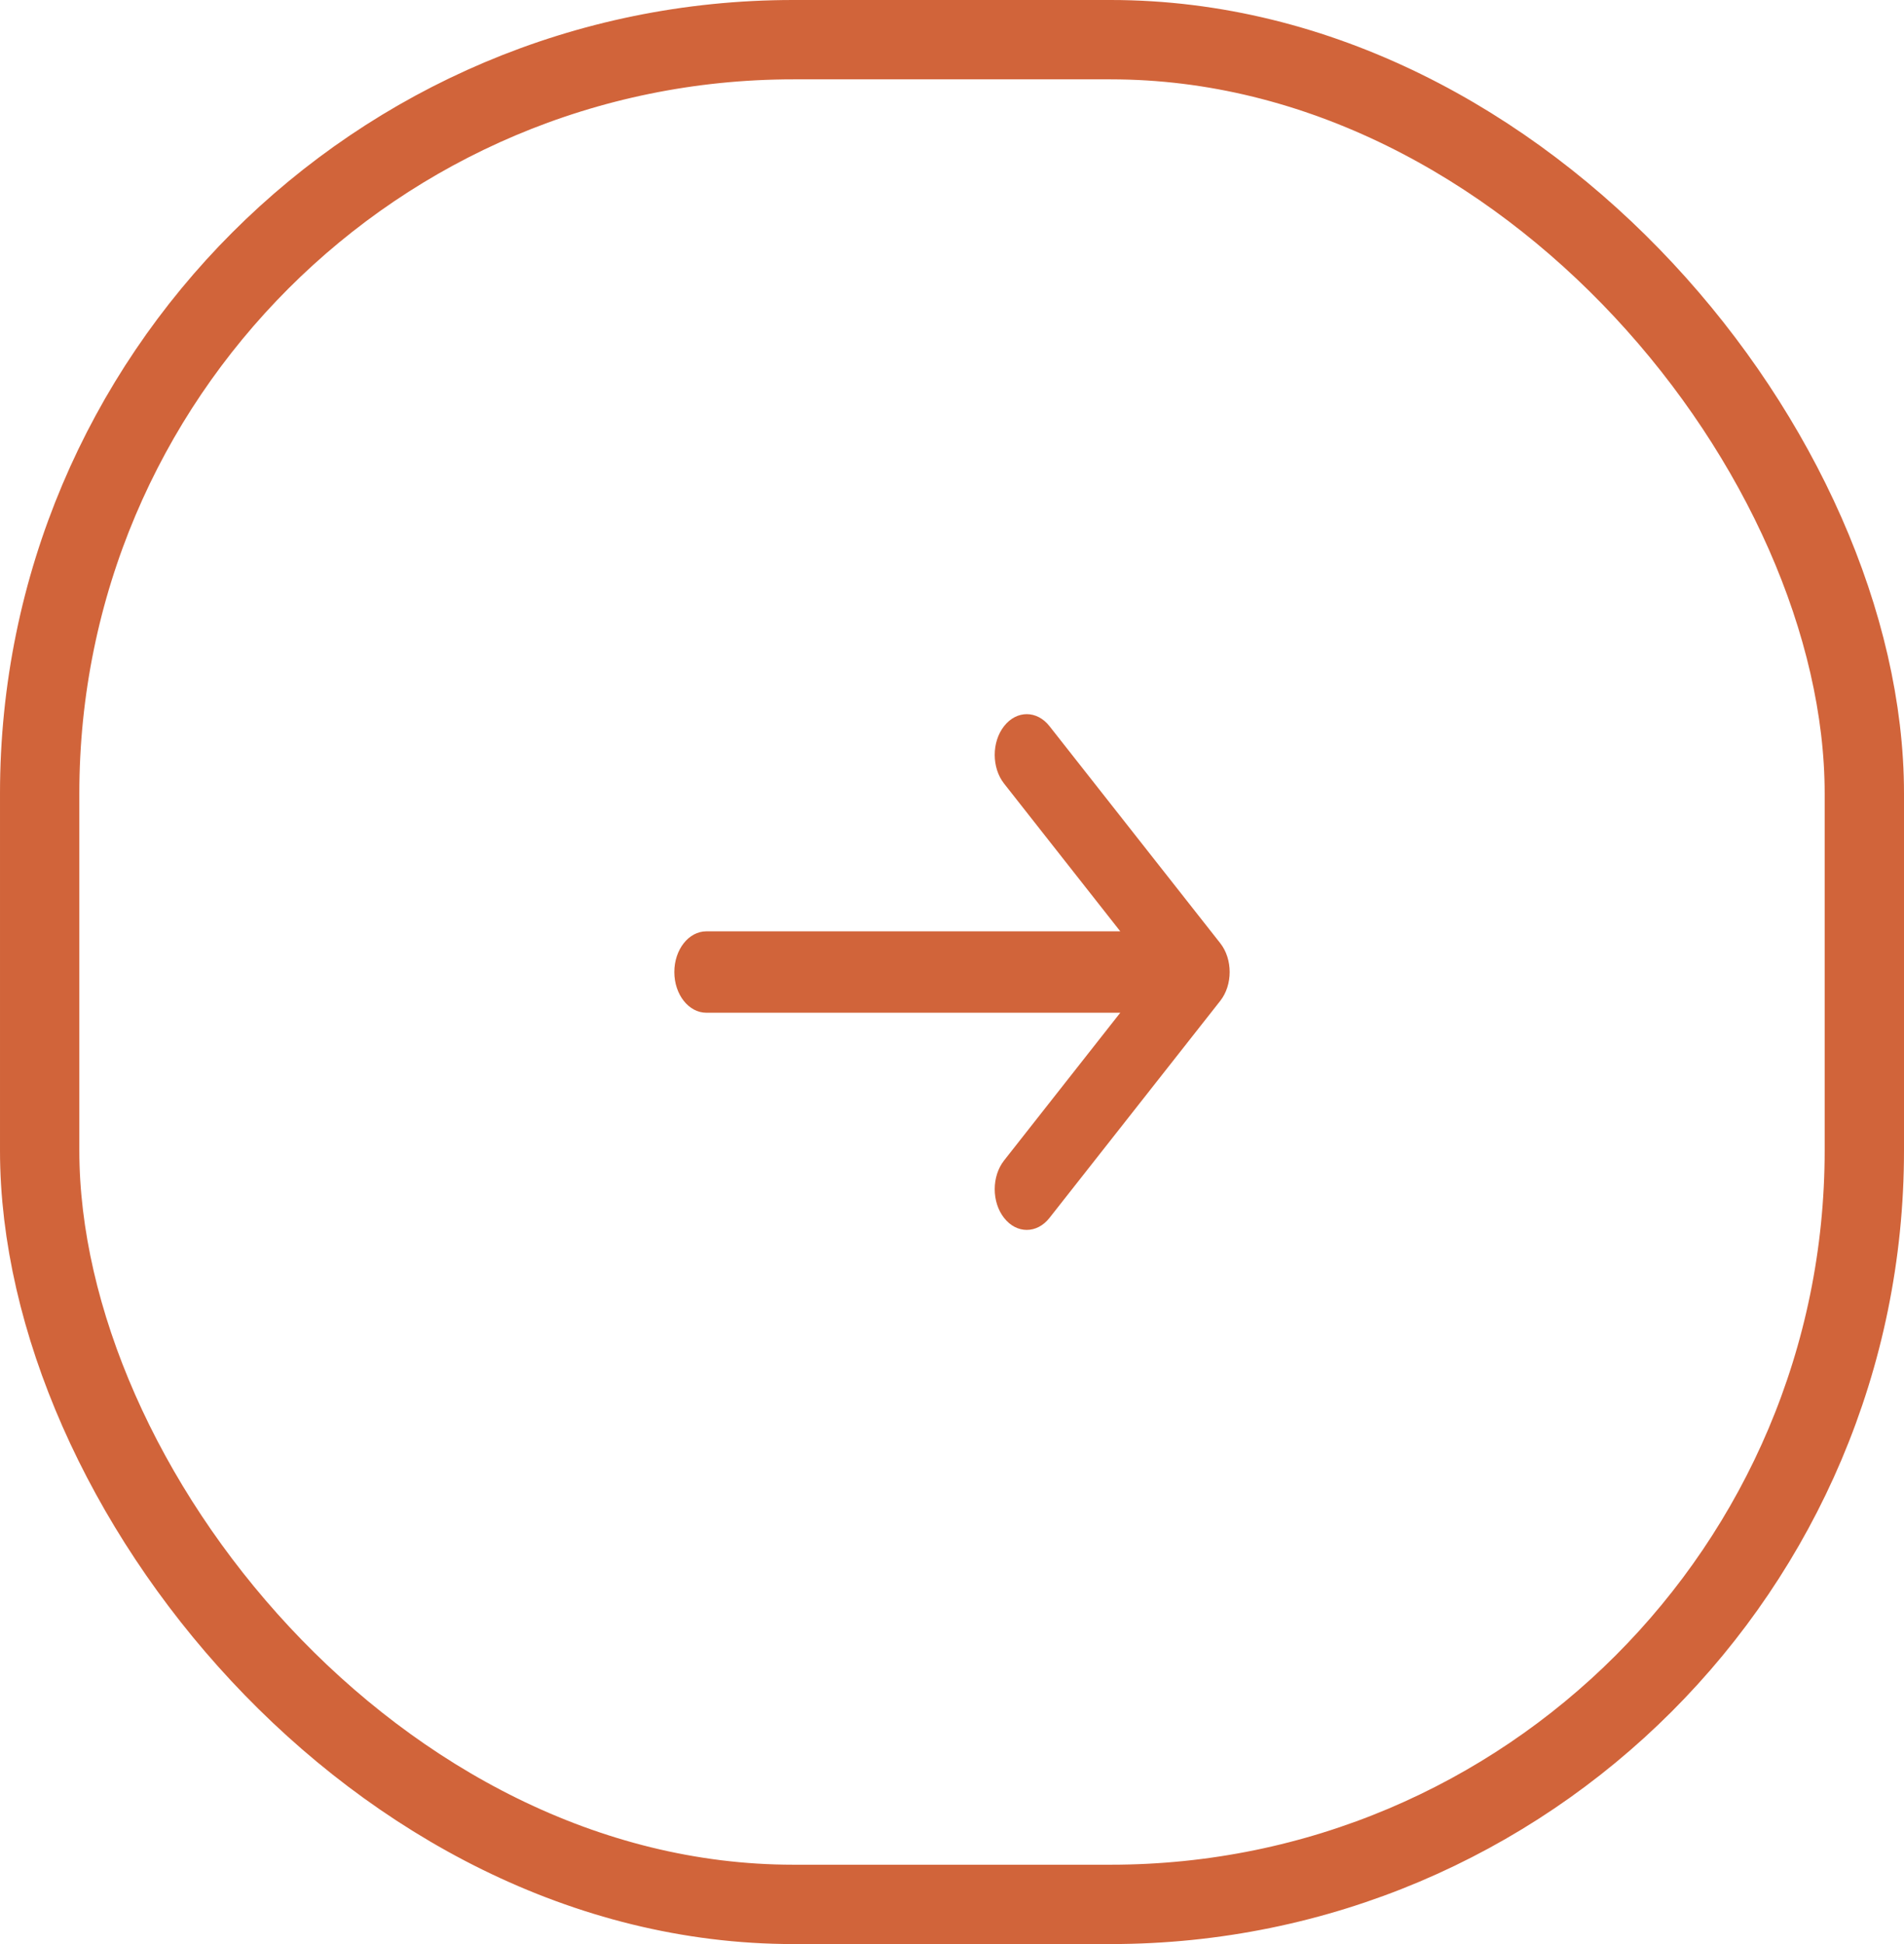 <svg width="48" height="49" viewBox="0 0 48 49" fill="none" xmlns="http://www.w3.org/2000/svg">
<rect x="1" y="1" width="46" height="47" rx="19" stroke="#D1643A" stroke-width="2"/>
<path d="M25.314 19.752C24.998 19.351 24.998 18.701 25.314 18.301C25.629 17.9 26.14 17.9 26.456 18.301L30.763 23.774C31.079 24.175 31.079 24.825 30.763 25.226L26.456 30.699C26.14 31.1 25.629 31.1 25.314 30.699C24.998 30.299 24.998 29.649 25.314 29.248L28.242 25.526H17.808C17.362 25.526 17 25.067 17 24.5C17 23.933 17.362 23.474 17.808 23.474H28.242L25.314 19.752Z" fill="#D1643A"/>
</svg>
